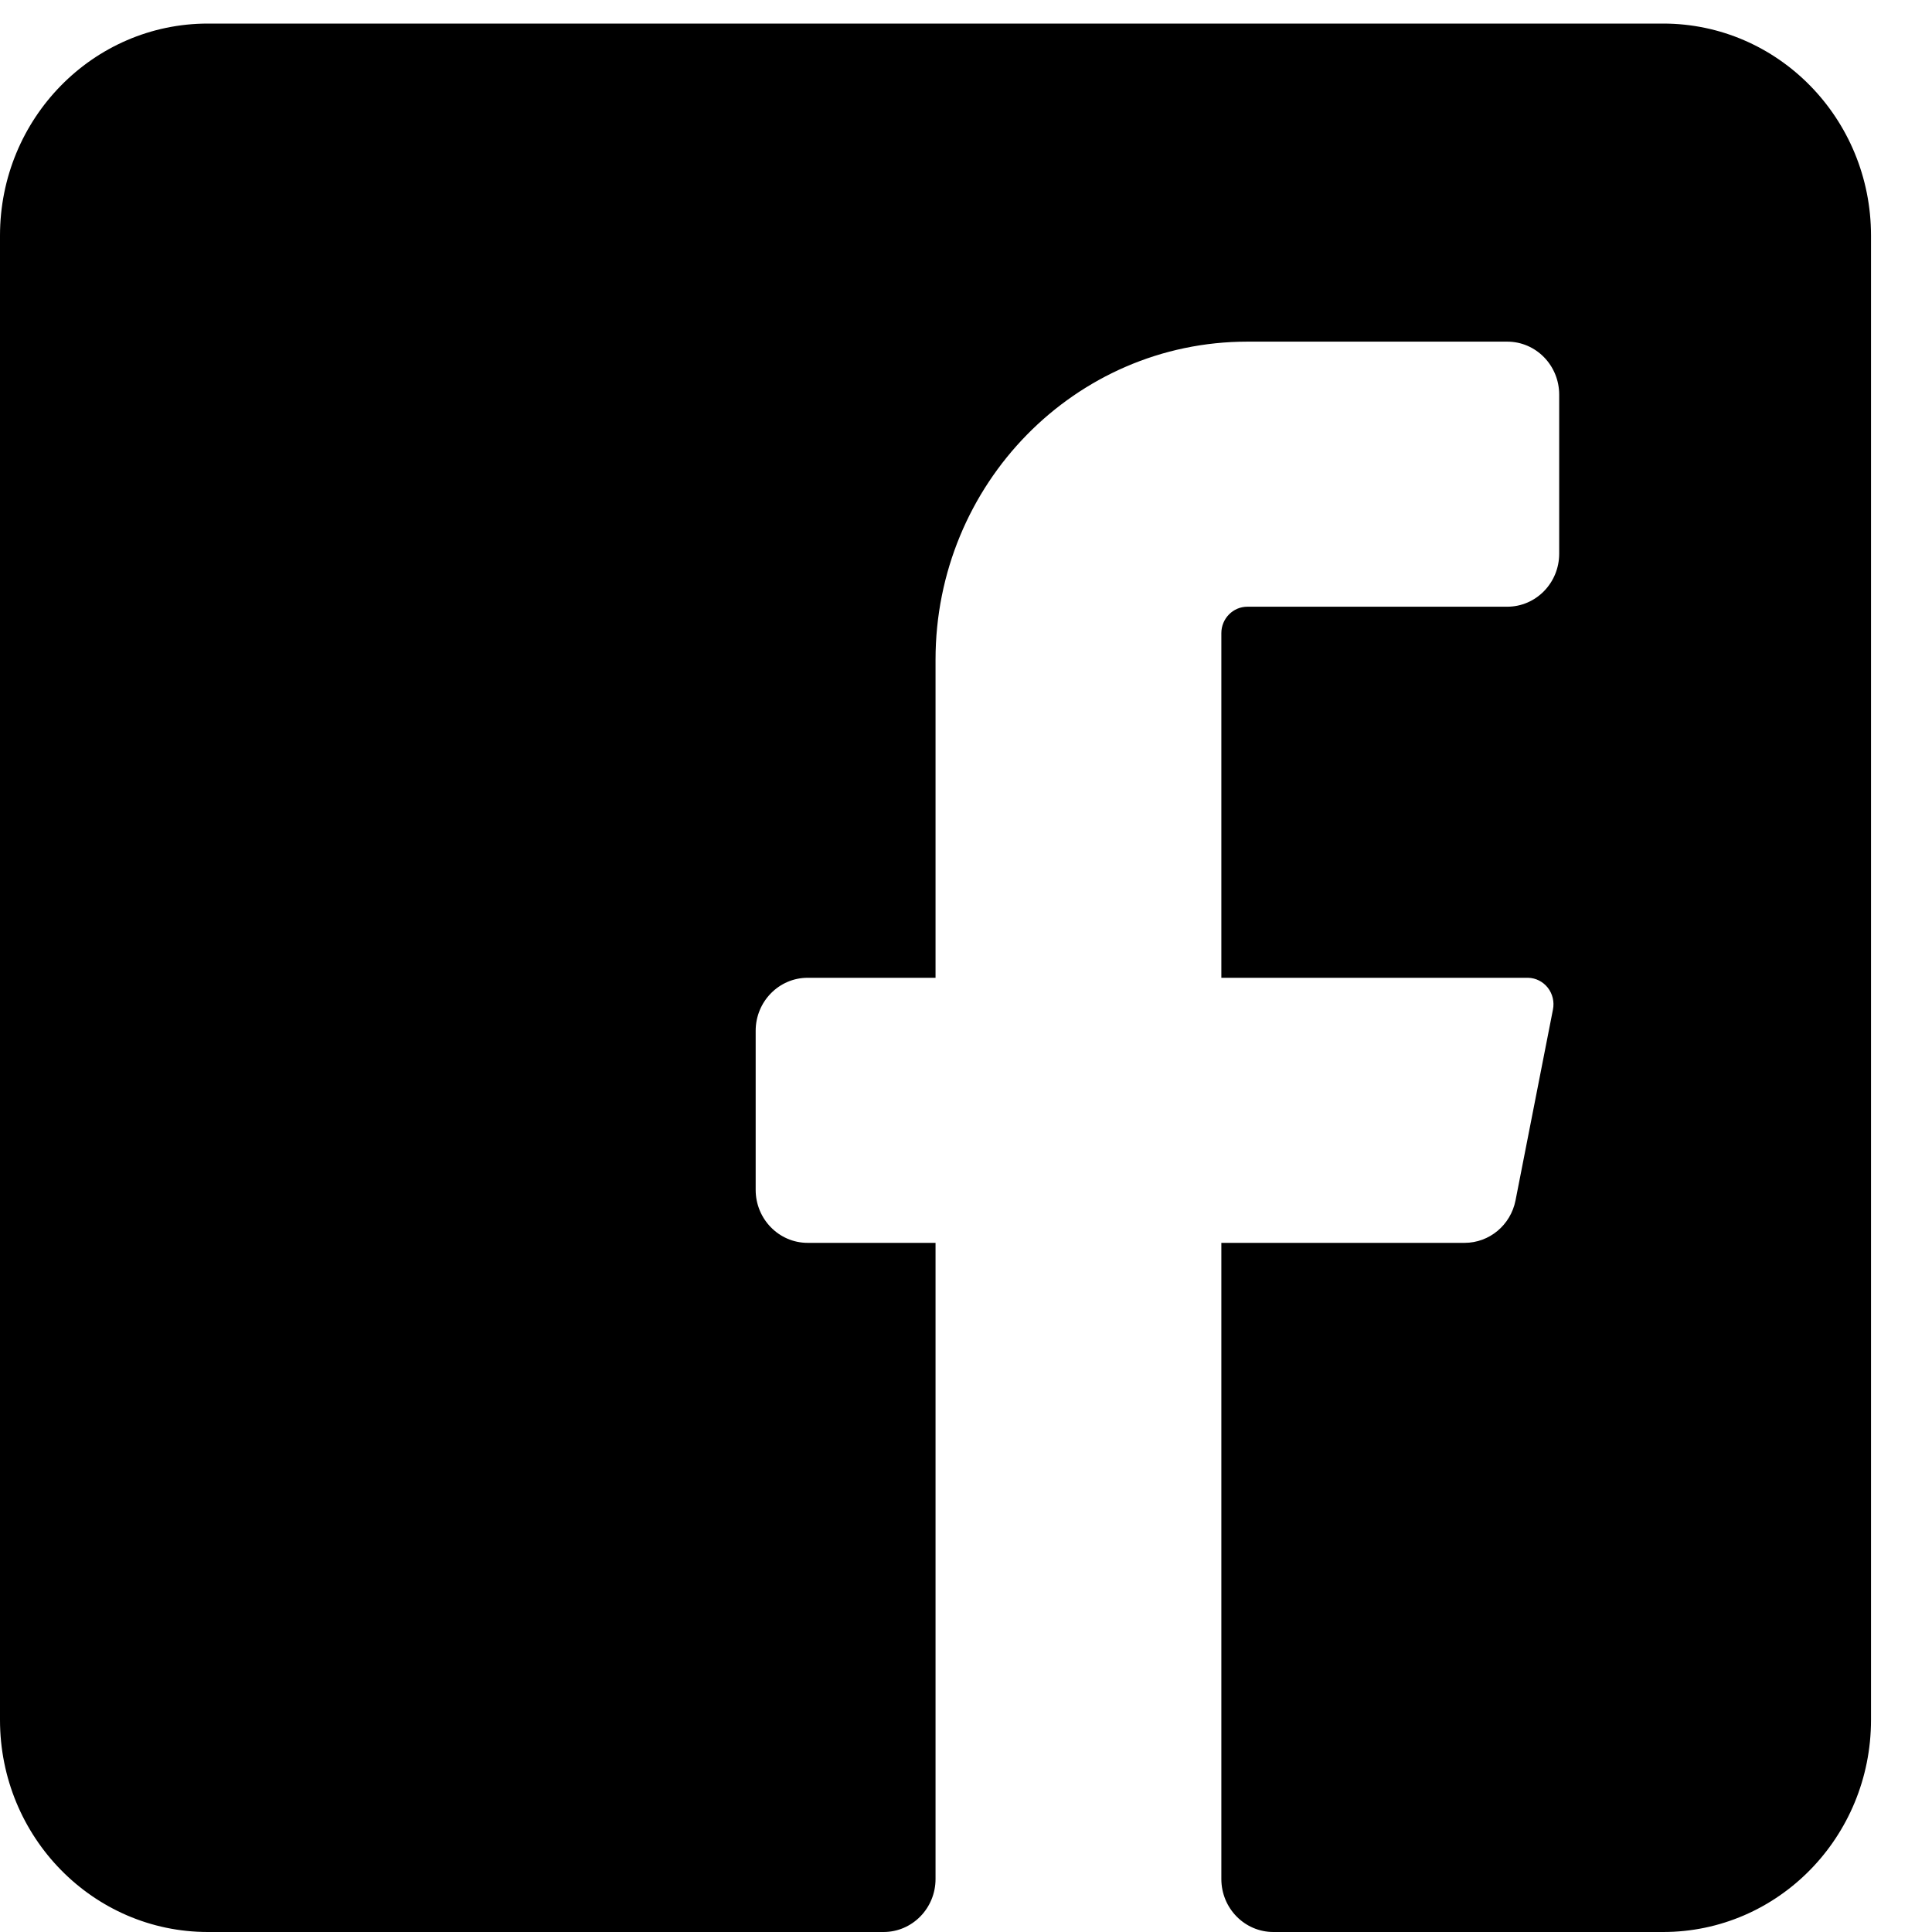 <svg width="30" height="30" viewBox="0 0 30 30" fill="none" xmlns="http://www.w3.org/2000/svg">
<path d="M29.053 3.658V26.707C29.053 28.526 27.608 30 25.825 30H19.773C19.327 30 18.965 29.632 18.965 29.177V19.299H22.742C23.126 19.299 23.457 19.024 23.533 18.64L24.114 15.677C24.138 15.557 24.109 15.433 24.034 15.337C23.959 15.242 23.847 15.185 23.727 15.183H18.965V9.832C18.965 9.605 19.146 9.421 19.369 9.421H23.404C23.85 9.421 24.211 9.052 24.211 8.598V6.128C24.211 5.673 23.85 5.305 23.404 5.305H19.369C16.695 5.305 14.527 7.516 14.527 10.244V15.183H12.541C12.096 15.183 11.734 15.552 11.734 16.006V18.476C11.734 18.93 12.096 19.299 12.541 19.299H14.527V29.177C14.527 29.632 14.165 30 13.72 30H3.228C1.445 30 0 28.526 0 26.707V3.658C0 1.84 1.445 0.366 3.228 0.366H25.825C27.608 0.366 29.053 1.84 29.053 3.658Z" fill="black"/>
</svg>
